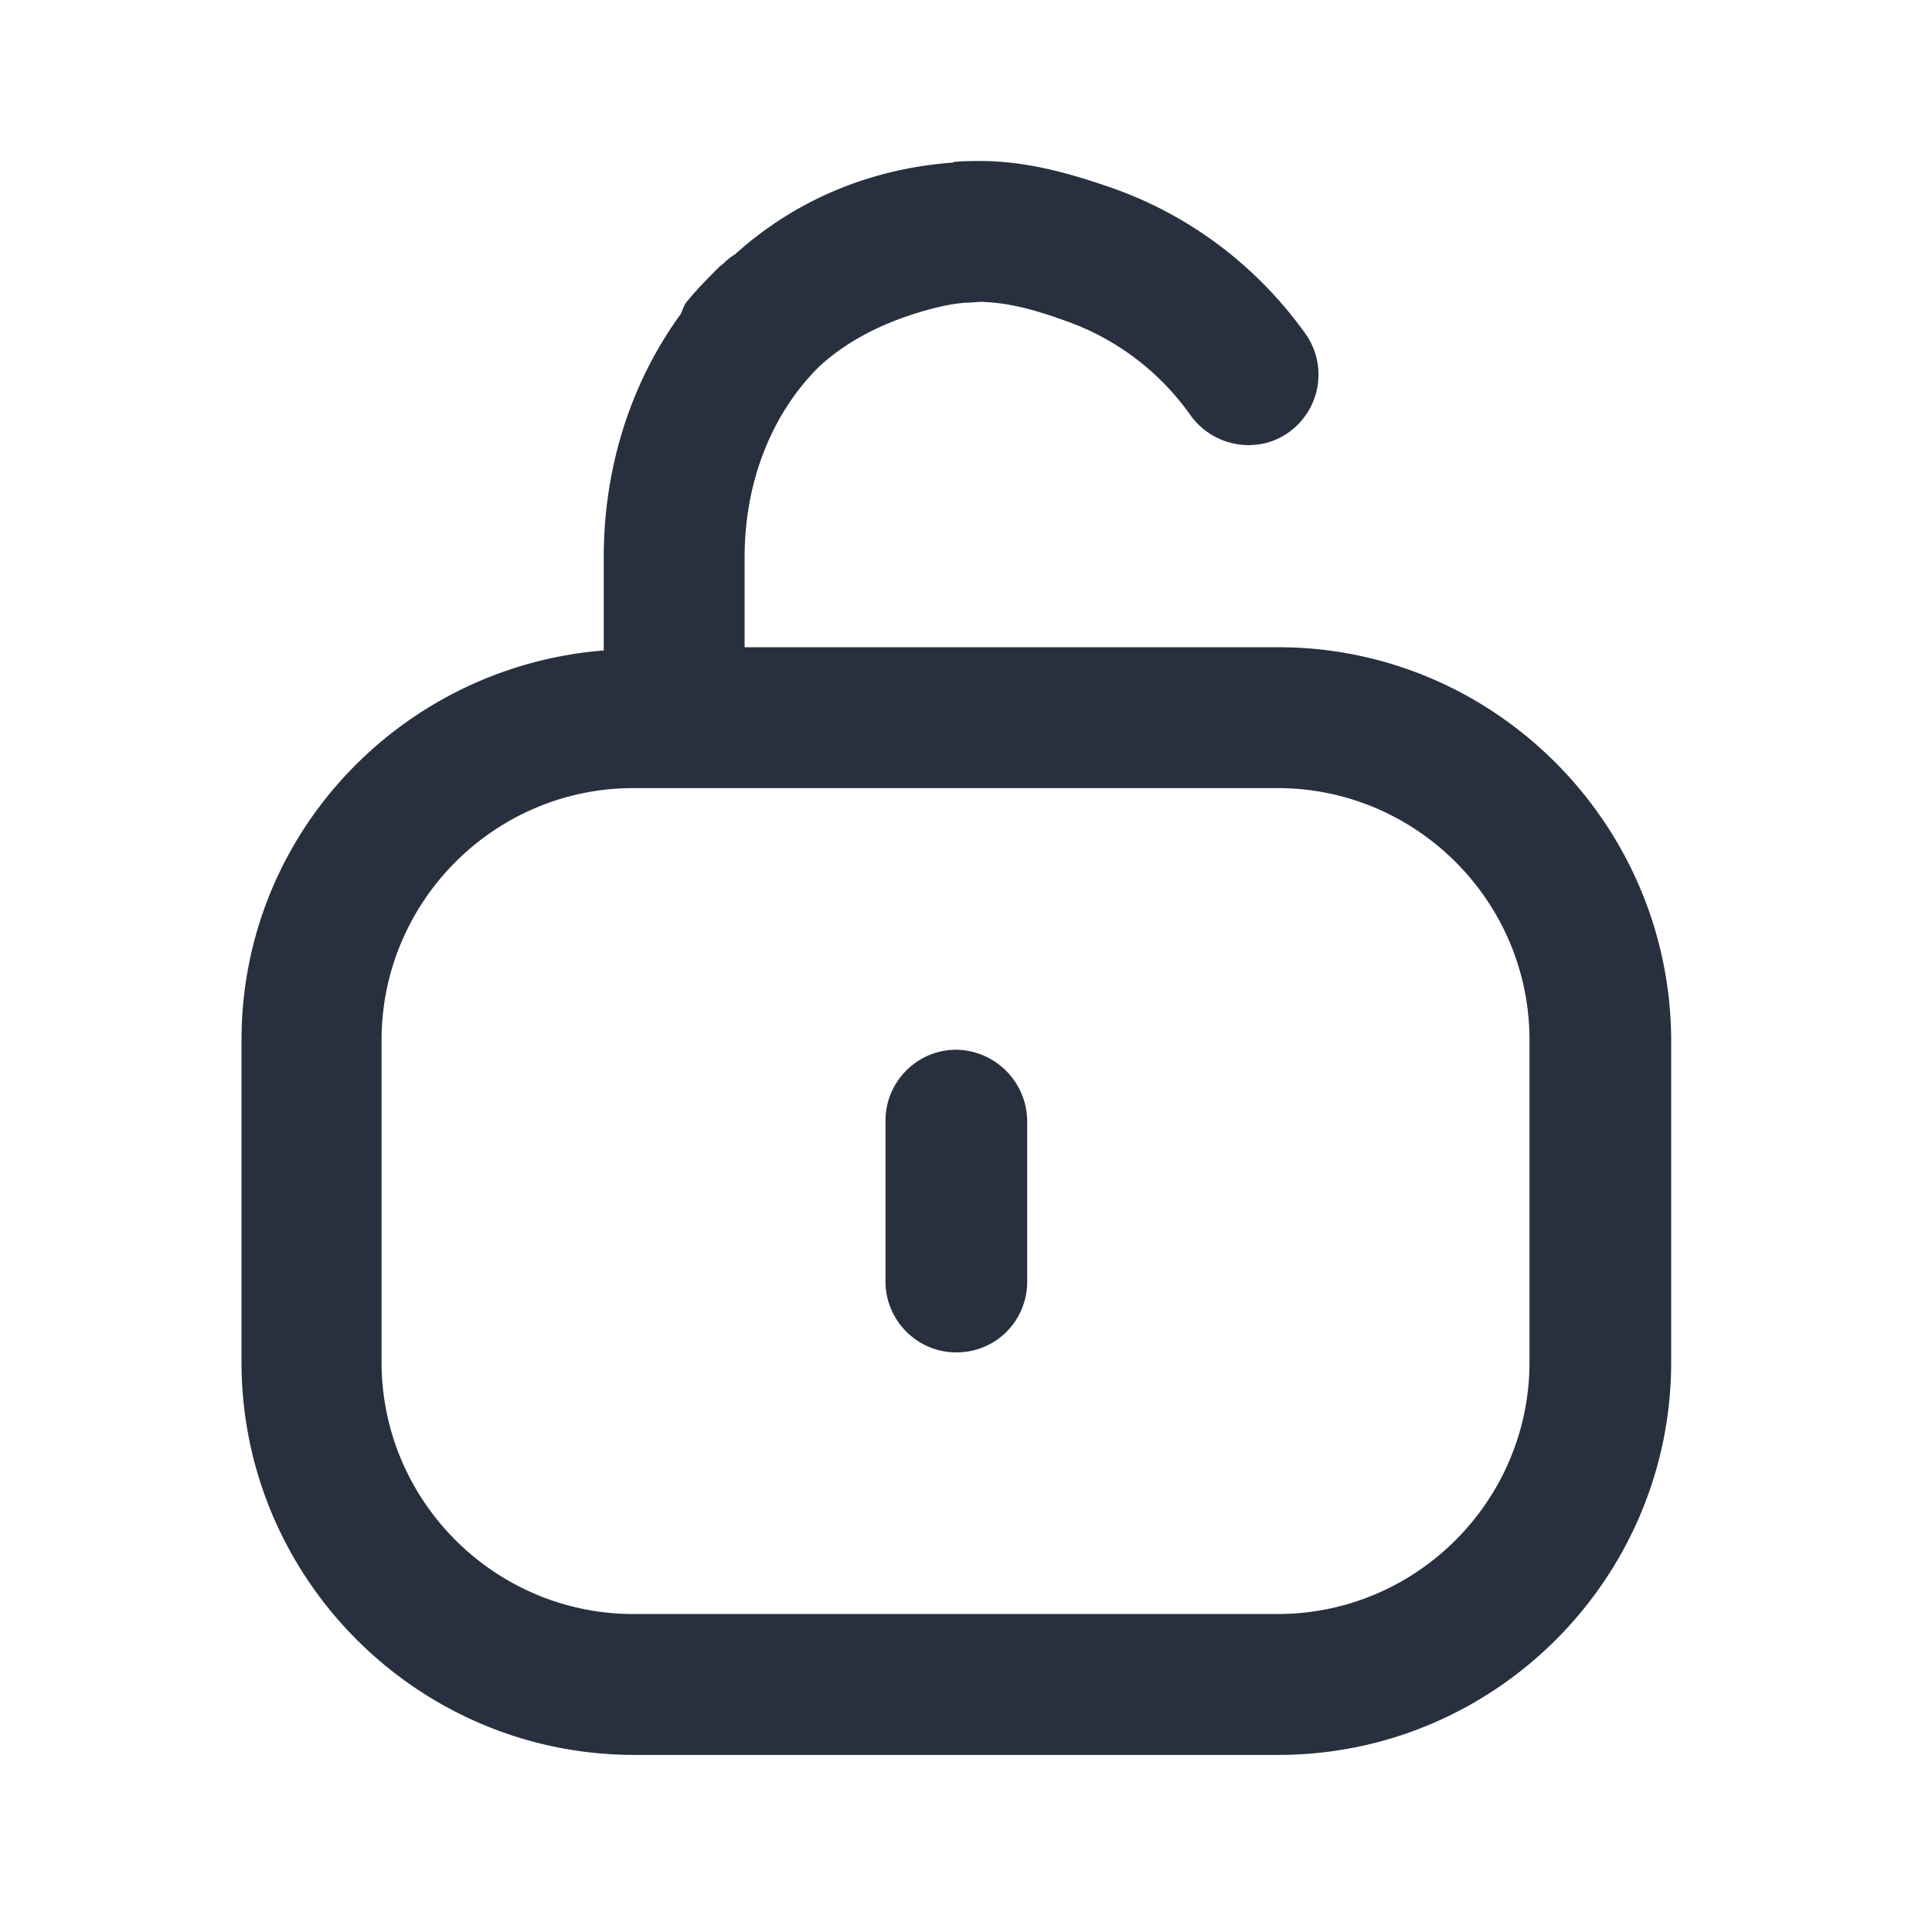 <svg xmlns="http://www.w3.org/2000/svg" width="24" height="24" fill="none"><g fill="#28303F"><path d="M15.88 8.04H9.25V6.92c0-.97.36-1.81.93-2.37.35-.32.8-.55 1.34-.7.18-.05.34-.08.48-.09.07 0 .13-.01.2-.01.28.01.58.07 1.02.23.64.22 1.19.64 1.57 1.18.28.39.83.49 1.22.21a.88.88 0 0 0 .21-1.22c-.6-.84-1.44-1.48-2.42-1.82-.52-.18-1.02-.32-1.58-.33h-.02c-.11 0-.22 0-.33.01h-.01c-.01 0-.02.01-.03.01-1.06.08-1.98.49-2.7 1.14-.05.03-.1.07-.14.11l-.01.01s-.01 0-.01.01c-.01 0-.01.01-.02.01-.14.14-.29.29-.42.45-.04.05-.05.11-.08.16-.61.84-.95 1.89-.95 3.01v1.16c-2.51.2-4.5 2.28-4.5 4.84v4c0 2.69 2.19 4.88 4.88 4.88h8c2.69 0 4.88-2.19 4.88-4.88v-4c-.01-2.69-2.2-4.88-4.88-4.88ZM19 16.92c0 1.72-1.4 3.13-3.13 3.13h-8c-1.72 0-3.13-1.4-3.13-3.13v-4c0-1.72 1.4-3.13 3.13-3.13h8c1.72 0 3.13 1.4 3.13 3.13v4Z"/><path d="M11.88 13.04c-.49 0-.88.4-.88.88v2c0 .48.39.88.88.88s.88-.39.88-.88v-2a.894.894 0 0 0-.88-.88Z"/></g></svg>